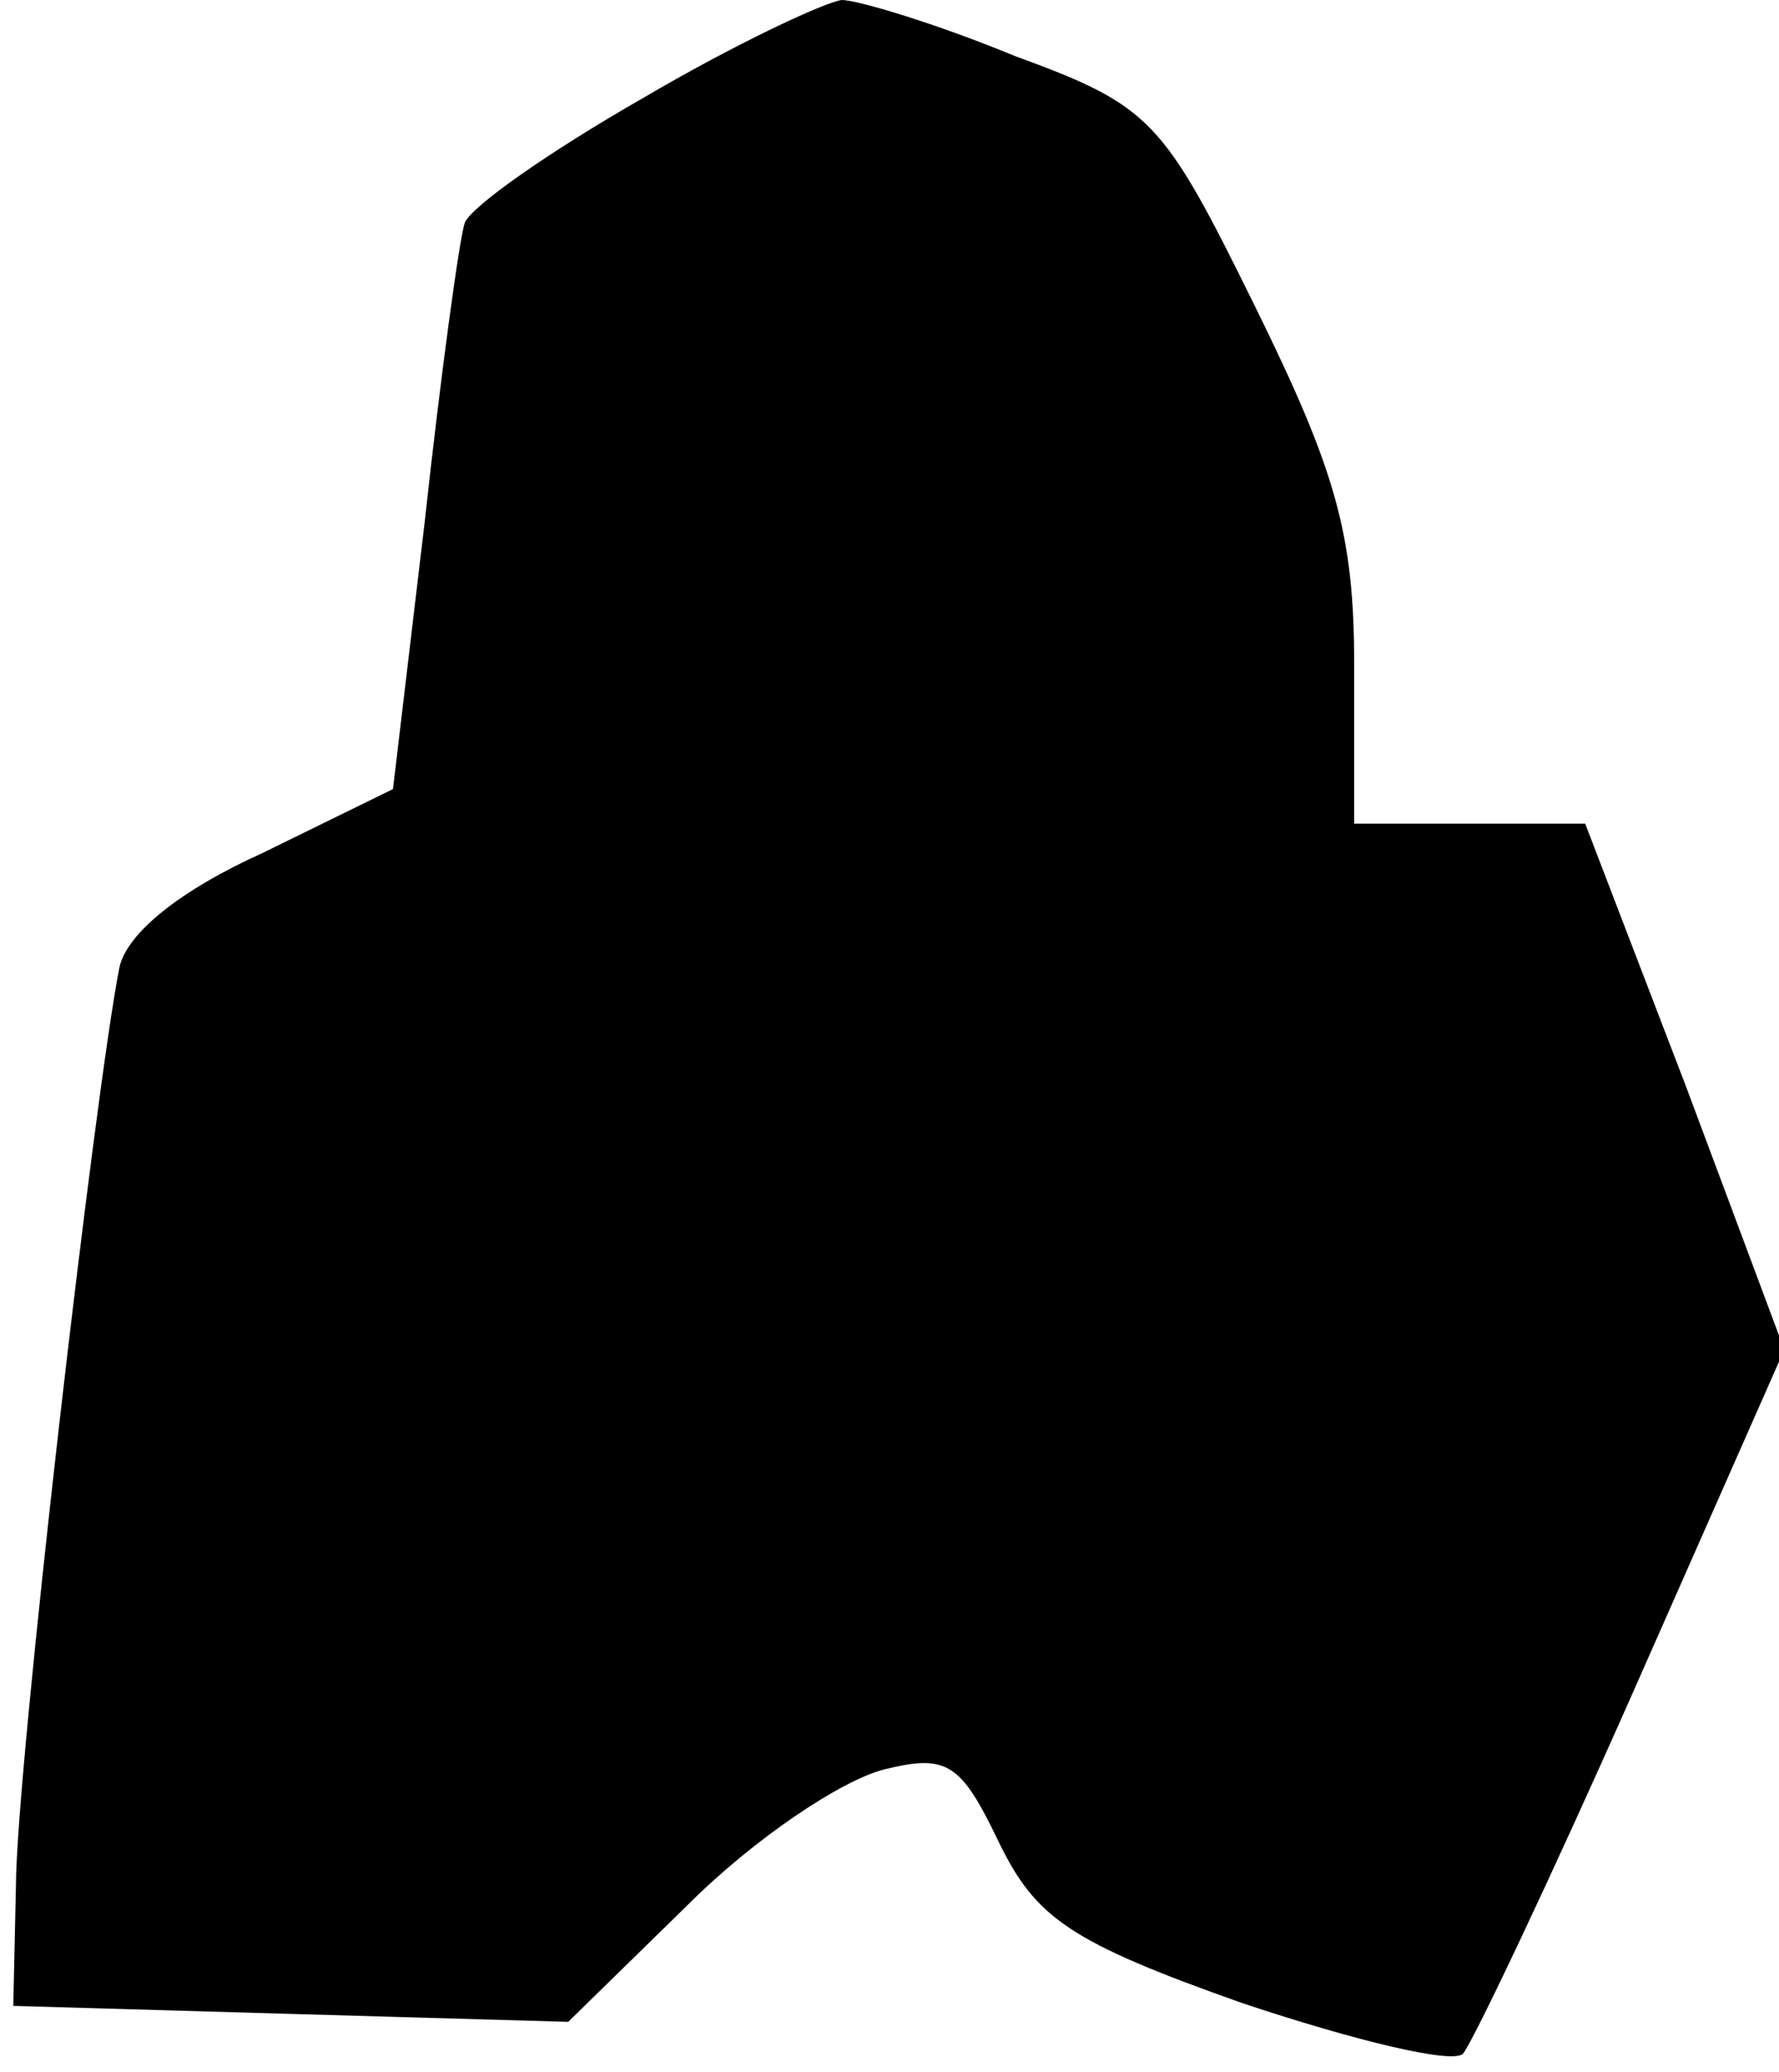 <?xml version="1.0" standalone="no"?>
<!DOCTYPE svg PUBLIC "-//W3C//DTD SVG 20010904//EN"
 "http://www.w3.org/TR/2001/REC-SVG-20010904/DTD/svg10.dtd">
<svg version="1.0" xmlns="http://www.w3.org/2000/svg"
 width="67pt" height="78pt" viewBox="0 0 67 78"
 preserveAspectRatio="xMidYMid meet">
<g transform="translate(0,78) scale(0.1,-0.1)"
fill="#000000" stroke="none">
<path fill="#000000" stroke="none" d="M242 743 c-35 -20 -65 -41 -67 -47 -2
-6 -9 -57 -15 -112 l-12 -101 -49 -24 c-31 -14 -51 -30 -54 -43 -9 -45 -39
-303 -39 -346 l-1 -45 104 -3 105 -3 45 44 c25 25 58 47 74 51 24 6 29 2 43
-27 14 -29 27 -38 92 -61 42 -14 79 -23 83 -19 4 5 33 66 64 136 l57 129 -37
99 -38 99 -43 0 -44 0 0 60 c0 49 -7 73 -37 134 -35 71 -39 76 -91 95 -29 12
-59 21 -65 21 -7 -1 -41 -17 -75 -37z"/>
</g>
</svg>

